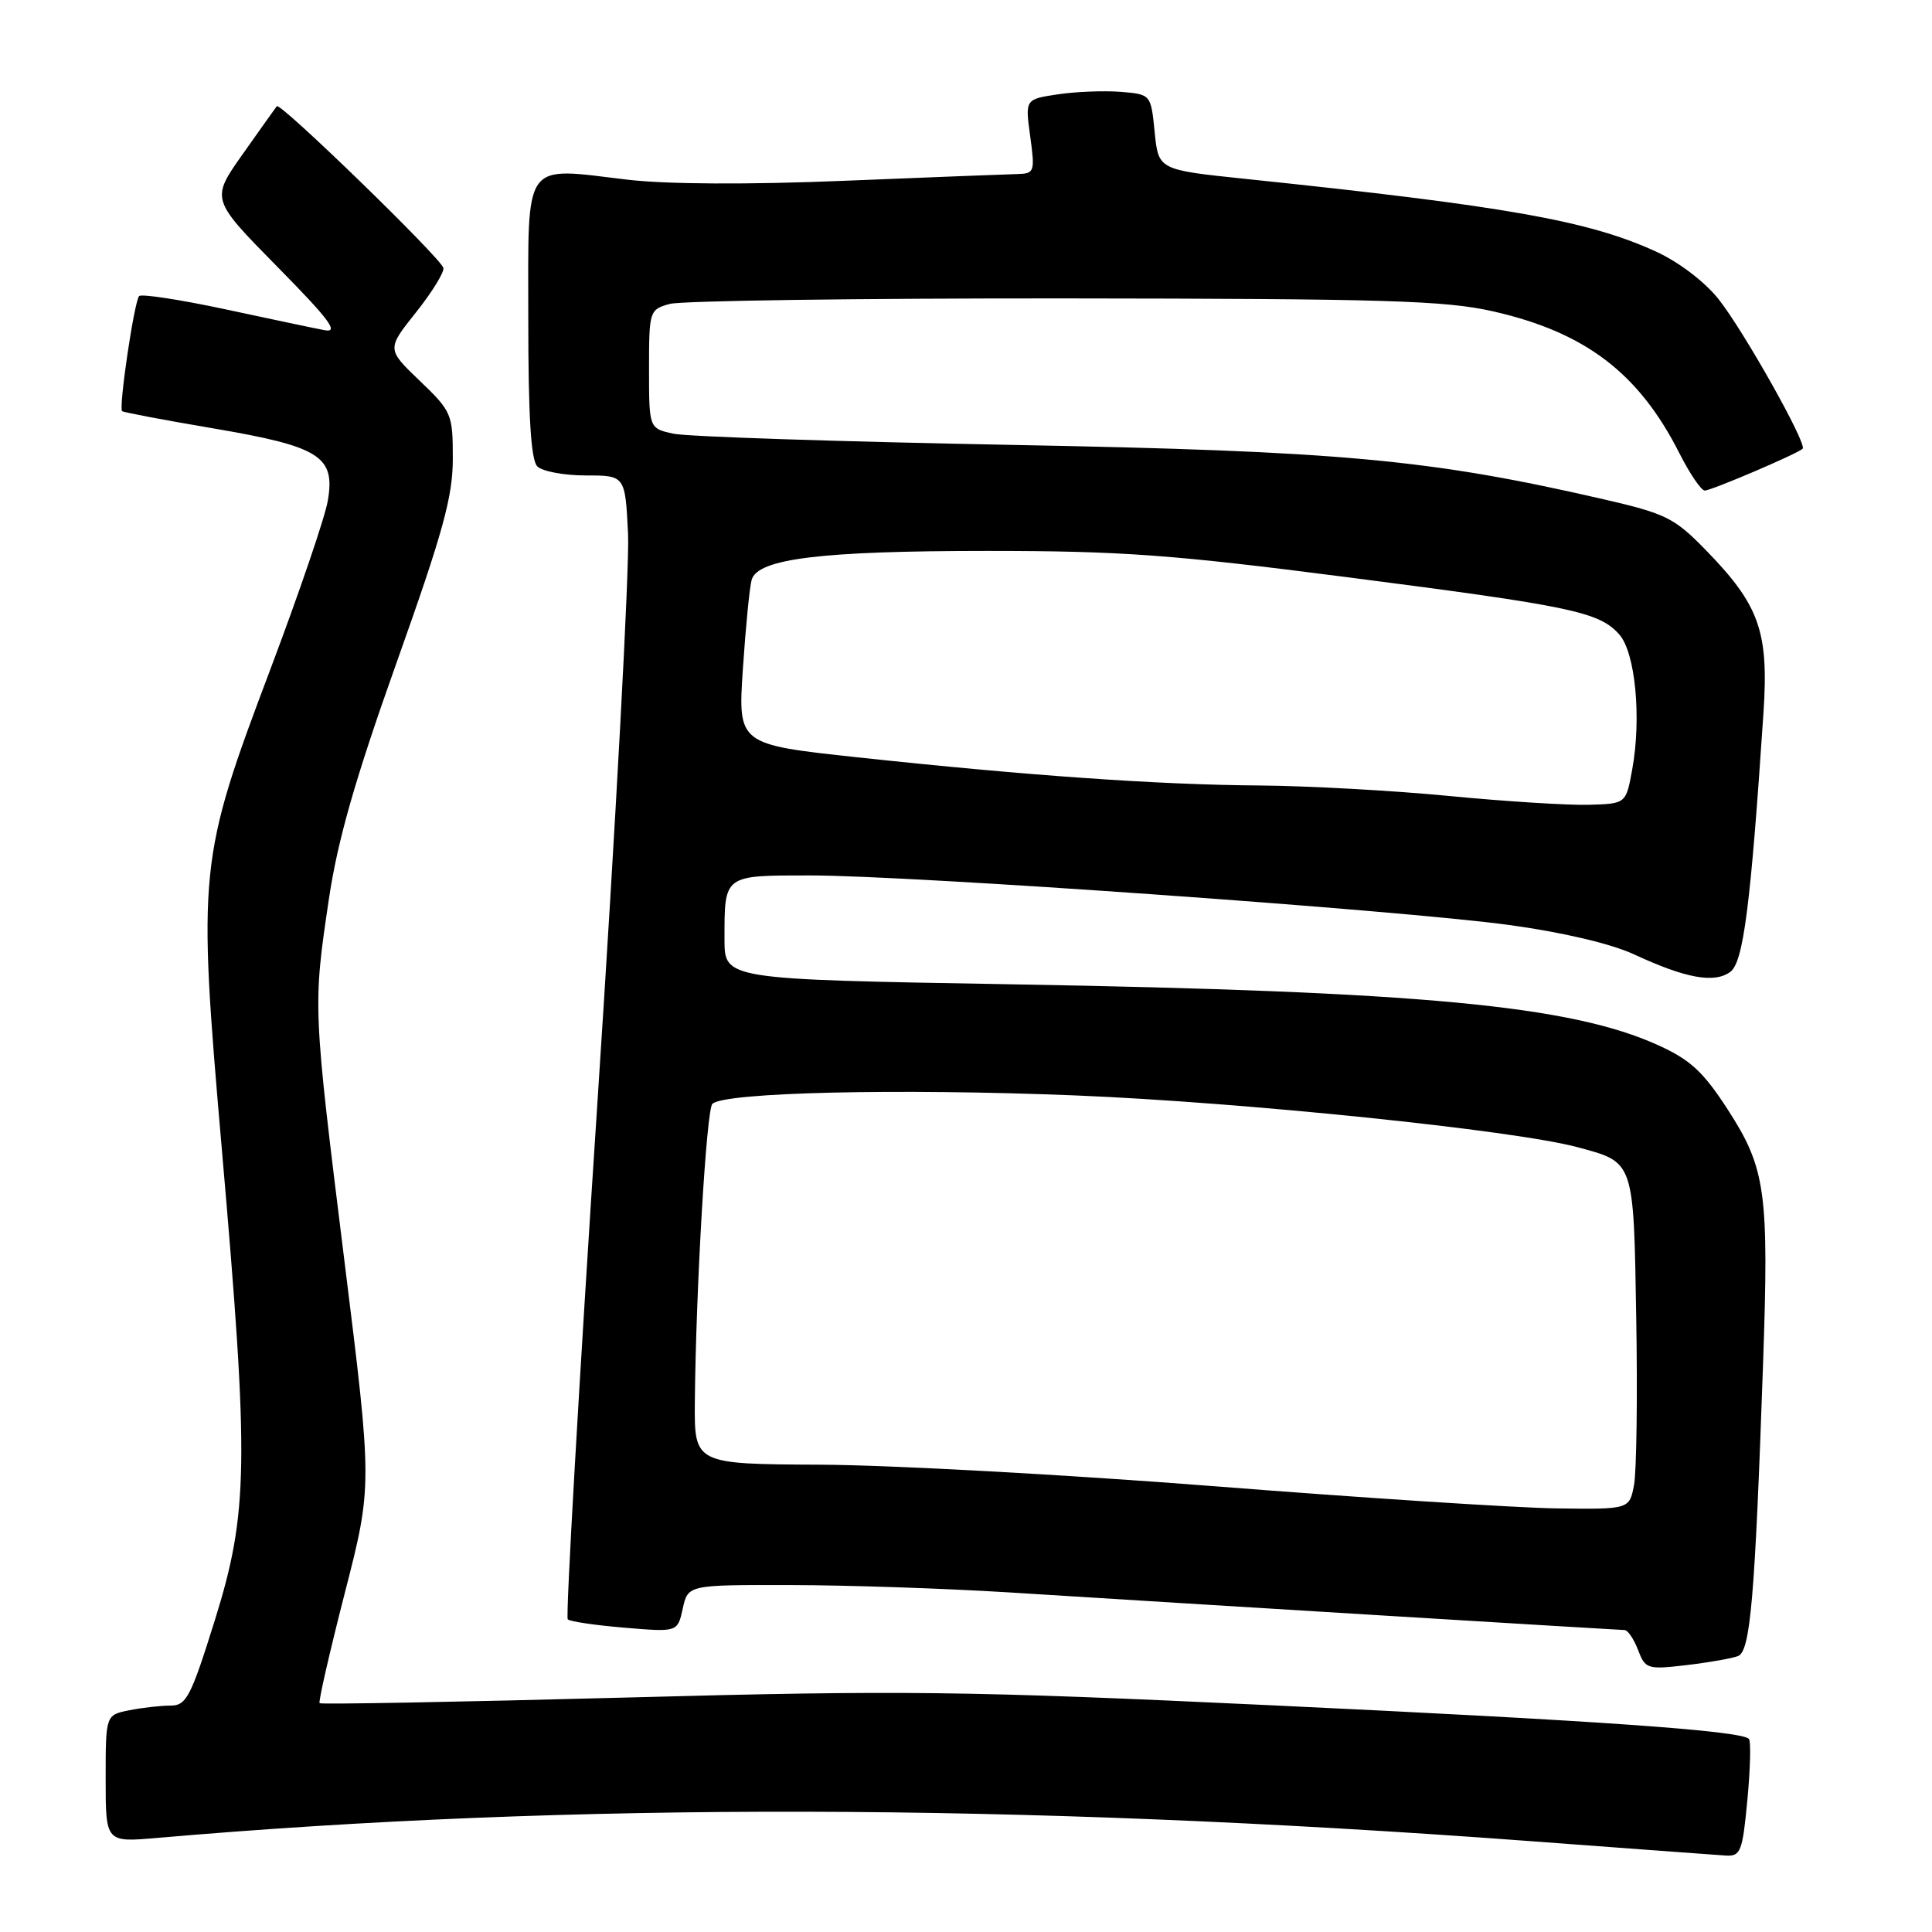 <?xml version="1.0" encoding="UTF-8" standalone="no"?>
<!DOCTYPE svg PUBLIC "-//W3C//DTD SVG 1.1//EN" "http://www.w3.org/Graphics/SVG/1.1/DTD/svg11.dtd" >
<svg xmlns="http://www.w3.org/2000/svg" xmlns:xlink="http://www.w3.org/1999/xlink" version="1.1" viewBox="0 0 256 256">
 <g >
 <path fill="currentColor"
d=" M 231.54 238.46 C 231.93 234.31 232.02 230.68 231.74 230.41 C 230.66 229.32 211.63 227.99 168.50 225.96 C 127.86 224.05 119.58 223.95 83.09 224.93 C 60.86 225.52 42.53 225.86 42.35 225.68 C 42.17 225.50 43.67 218.95 45.68 211.11 C 49.34 196.86 49.34 196.86 45.65 167.18 C 41.45 133.34 41.46 133.42 43.57 119.19 C 44.74 111.32 47.04 103.28 52.57 87.74 C 58.72 70.47 60.00 65.81 60.00 60.76 C 60.00 54.86 59.86 54.52 55.62 50.46 C 51.24 46.26 51.24 46.26 55.13 41.38 C 57.26 38.70 58.89 36.05 58.75 35.50 C 58.42 34.19 37.13 13.51 36.68 14.07 C 36.49 14.31 34.45 17.18 32.14 20.45 C 27.94 26.40 27.94 26.40 36.72 35.32 C 43.66 42.36 44.98 44.13 43.00 43.75 C 41.62 43.49 35.66 42.23 29.75 40.96 C 23.84 39.70 18.75 38.92 18.44 39.23 C 17.79 39.88 15.70 54.05 16.18 54.48 C 16.36 54.64 21.81 55.67 28.30 56.77 C 42.40 59.17 44.44 60.46 43.44 66.33 C 43.08 68.49 39.67 78.48 35.88 88.54 C 26.29 113.95 26.17 115.12 29.40 152.35 C 33.02 193.92 32.92 200.40 28.47 214.68 C 25.28 224.88 24.70 226.00 22.59 226.00 C 21.30 226.00 18.84 226.28 17.12 226.62 C 14.00 227.25 14.00 227.25 14.00 235.69 C 14.00 244.12 14.00 244.12 20.75 243.54 C 75.70 238.77 134.80 238.91 202.50 243.94 C 215.70 244.93 227.47 245.79 228.66 245.87 C 230.65 245.99 230.89 245.37 231.54 238.46 Z  M 230.29 219.44 C 231.93 218.81 232.53 211.91 233.61 180.85 C 234.41 157.90 233.98 154.83 228.93 147.01 C 225.70 142.02 223.98 140.43 219.73 138.50 C 208.12 133.23 188.40 131.37 133.75 130.42 C 96.00 129.77 96.00 129.77 96.00 124.47 C 96.00 115.87 95.82 116.00 107.36 116.00 C 120.80 116.00 185.44 120.58 200.00 122.57 C 207.03 123.53 213.44 125.04 216.50 126.45 C 223.36 129.64 227.17 130.33 229.27 128.78 C 231.01 127.49 231.96 120.12 233.67 94.44 C 234.38 83.68 233.15 80.20 226.02 72.88 C 221.87 68.62 220.75 68.06 212.50 66.16 C 189.43 60.85 177.69 59.77 134.00 58.95 C 111.17 58.52 91.04 57.86 89.25 57.47 C 86.00 56.77 86.00 56.77 86.00 48.91 C 86.00 41.18 86.05 41.02 88.75 40.27 C 90.26 39.85 113.77 39.52 141.00 39.54 C 183.63 39.58 191.52 39.82 197.86 41.26 C 210.07 44.04 217.15 49.43 222.52 60.04 C 223.90 62.77 225.42 65.00 225.89 65.00 C 226.76 65.00 238.19 60.12 238.86 59.46 C 239.49 58.85 231.07 43.88 227.75 39.68 C 225.90 37.34 222.47 34.73 219.42 33.33 C 210.46 29.23 199.52 27.30 165.00 23.70 C 153.50 22.50 153.50 22.50 153.00 17.50 C 152.50 12.50 152.50 12.50 148.50 12.17 C 146.30 12.00 142.55 12.14 140.17 12.50 C 135.83 13.15 135.83 13.15 136.51 18.07 C 137.15 22.76 137.07 23.00 134.84 23.06 C 133.55 23.09 123.28 23.49 112.00 23.95 C 99.25 24.48 88.35 24.42 83.16 23.81 C 69.12 22.15 70.00 20.92 70.00 42.32 C 70.00 55.20 70.35 60.95 71.20 61.80 C 71.86 62.46 74.75 63.00 77.62 63.00 C 82.84 63.00 82.84 63.00 83.22 70.75 C 83.43 75.01 81.60 109.00 79.15 146.27 C 76.70 183.54 74.94 214.27 75.23 214.57 C 75.52 214.86 78.92 215.36 82.77 215.68 C 89.78 216.27 89.78 216.27 90.47 213.14 C 91.16 210.00 91.16 210.00 104.83 210.03 C 112.35 210.04 125.25 210.48 133.50 210.99 C 159.29 212.61 214.46 215.98 215.27 215.99 C 215.70 216.00 216.50 217.19 217.05 218.63 C 218.01 221.15 218.29 221.24 223.44 220.64 C 226.41 220.29 229.49 219.75 230.29 219.44 Z  M 161.00 196.94 C 141.47 195.41 117.96 194.12 108.75 194.08 C 92.00 194.00 92.00 194.00 92.07 185.75 C 92.21 170.84 93.60 147.06 94.39 146.27 C 95.92 144.74 118.99 144.20 142.50 145.15 C 164.70 146.05 200.63 149.75 209.03 152.01 C 216.58 154.04 216.46 153.69 216.81 174.67 C 216.99 185.02 216.85 194.96 216.52 196.75 C 215.91 200.00 215.91 200.00 206.20 199.87 C 200.87 199.79 180.53 198.48 161.00 196.94 Z  M 192.00 105.47 C 184.57 104.75 173.28 104.13 166.90 104.08 C 153.47 103.99 136.13 102.77 113.63 100.35 C 97.77 98.64 97.77 98.64 98.44 88.57 C 98.81 83.03 99.33 77.75 99.60 76.82 C 100.41 74.03 108.80 73.00 130.80 73.00 C 148.60 73.00 155.29 73.49 178.50 76.48 C 208.29 80.32 211.85 81.07 214.54 84.04 C 216.69 86.42 217.53 95.12 216.27 102.00 C 215.45 106.50 215.45 106.50 210.48 106.64 C 207.74 106.71 199.43 106.19 192.00 105.47 Z "/>
</g>
</svg>